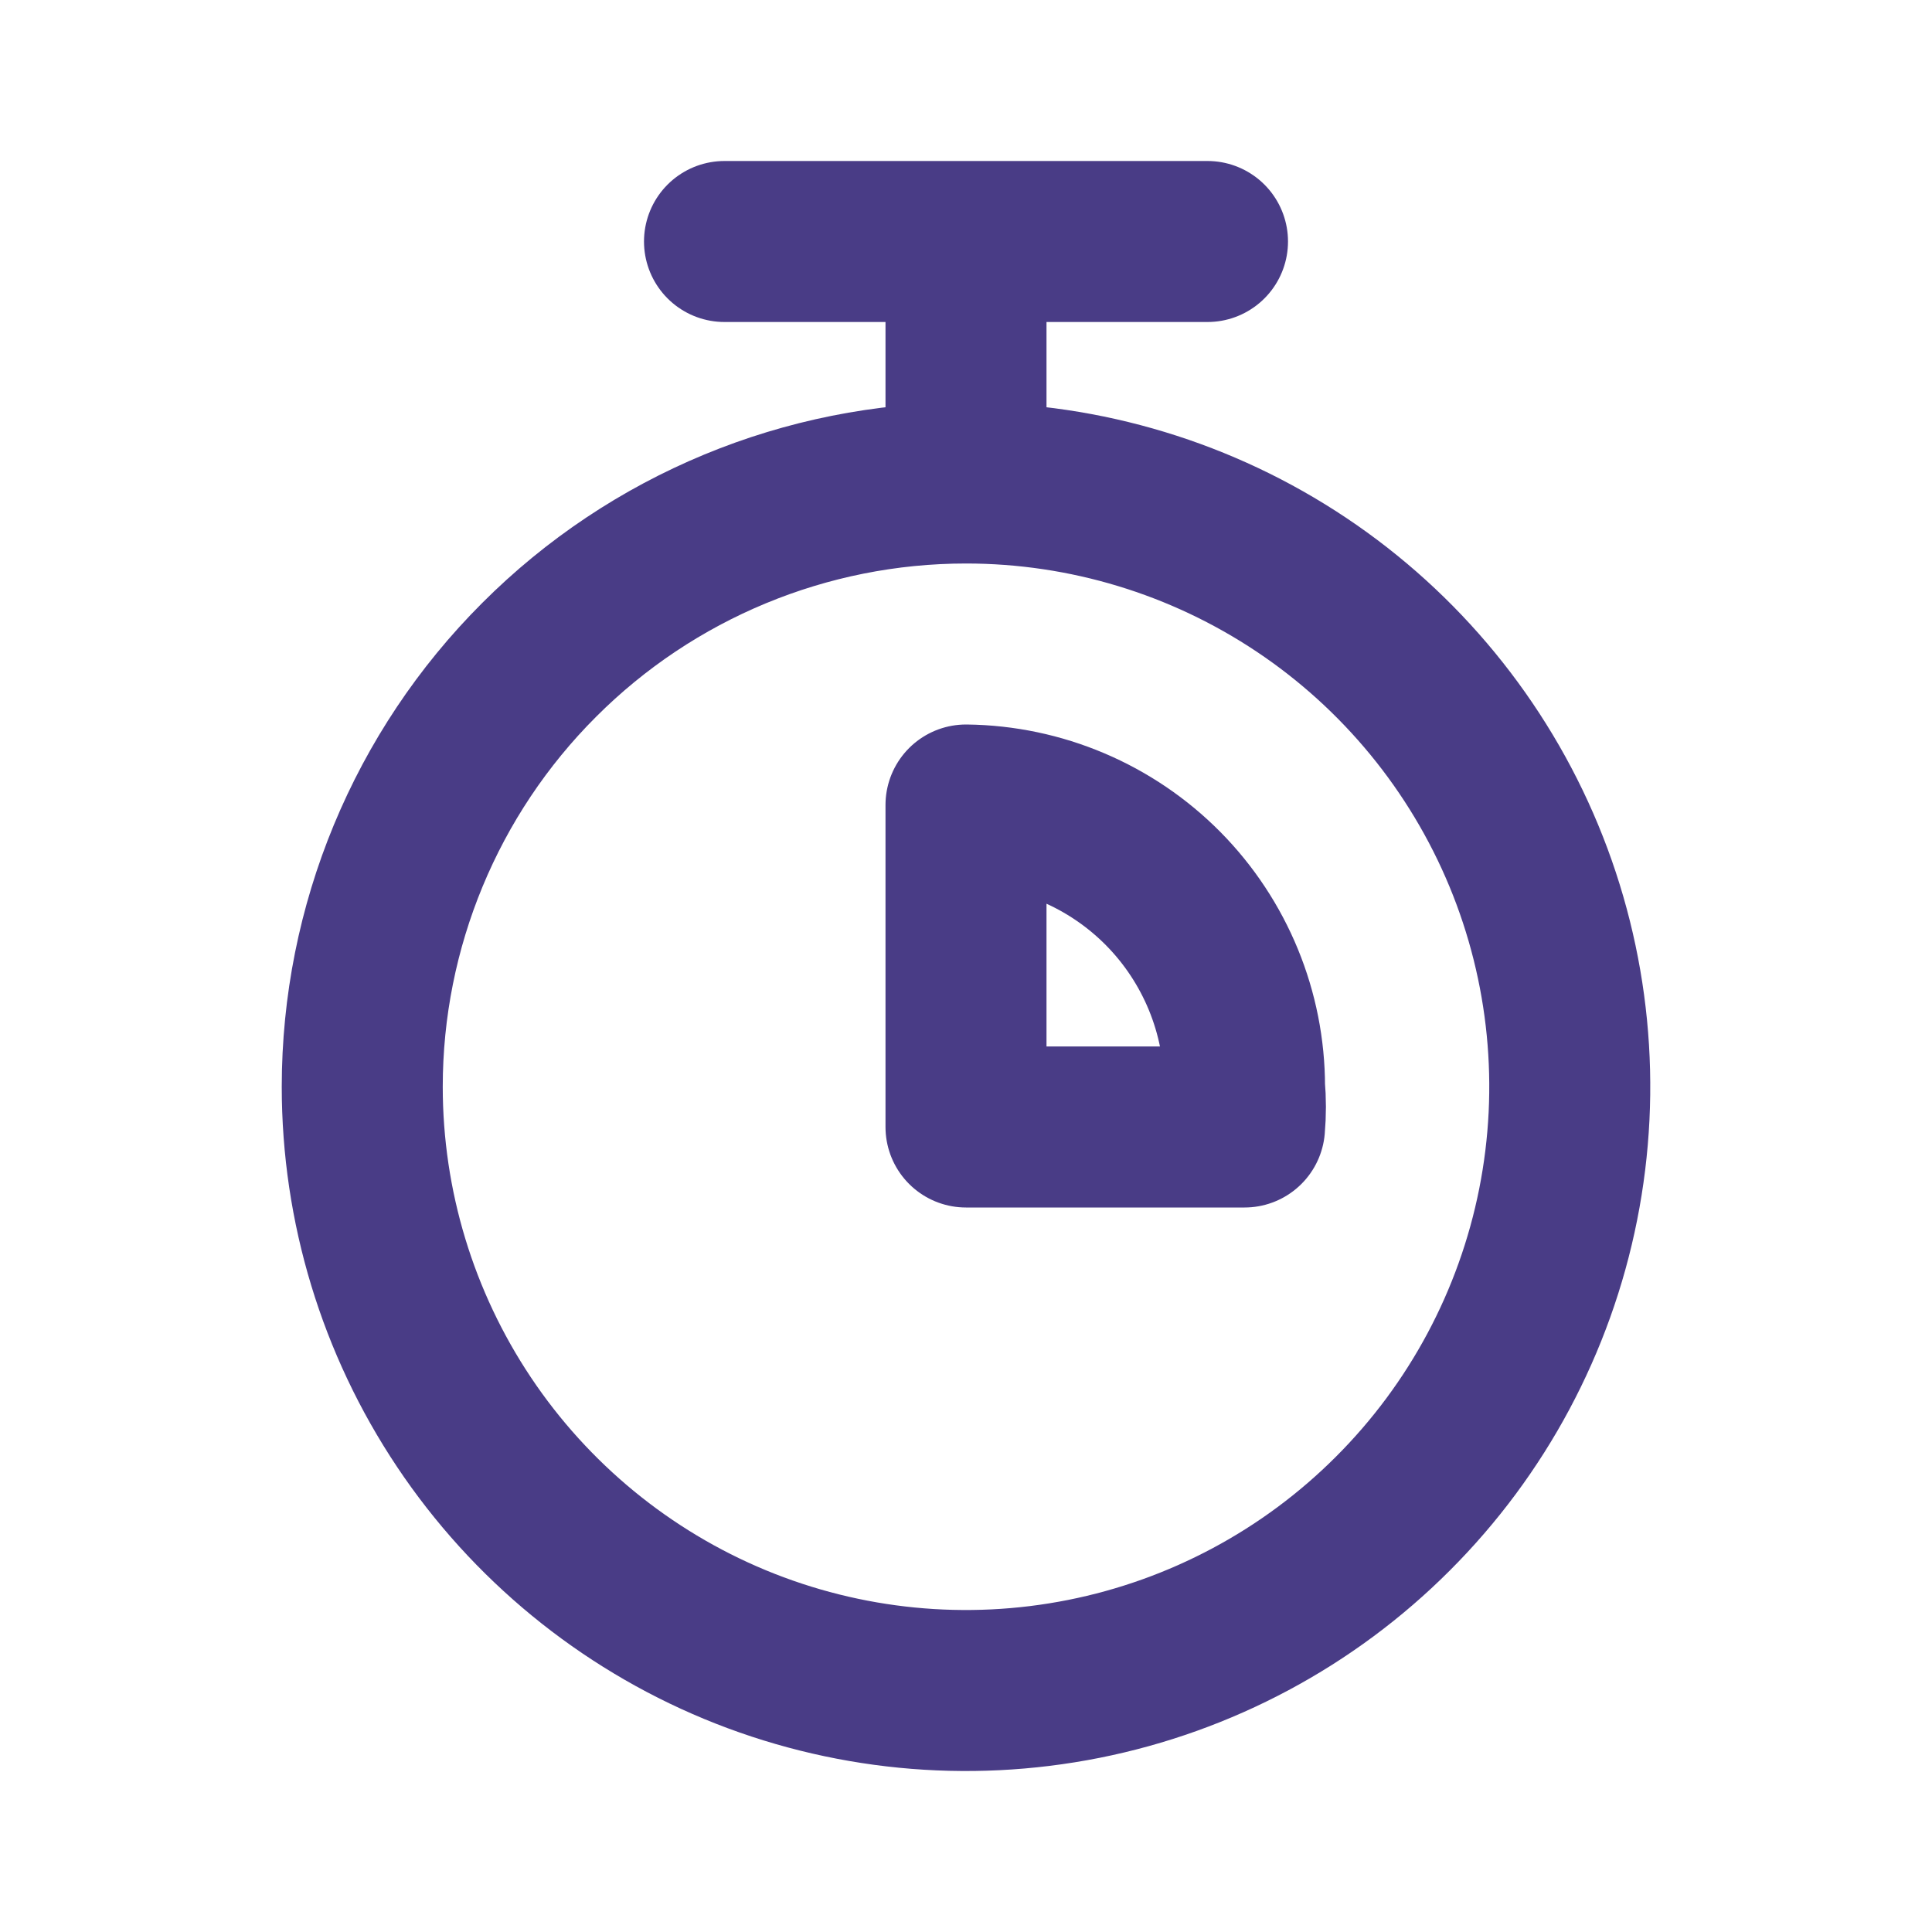 <svg width="18" height="18" viewBox="0 0 18 18" fill="none" xmlns="http://www.w3.org/2000/svg">
<path d="M6.75 2.25H11.25M3.375 10.125C3.375 11.238 3.705 12.325 4.323 13.25C4.941 14.175 5.82 14.896 6.847 15.322C7.875 15.748 9.006 15.859 10.097 15.642C11.188 15.425 12.191 14.889 12.977 14.102C13.764 13.316 14.3 12.313 14.517 11.222C14.734 10.131 14.623 9 14.197 7.972C13.771 6.945 13.05 6.066 12.125 5.448C11.2 4.83 10.113 4.5 9 4.5C7.508 4.5 6.077 5.093 5.023 6.148C3.968 7.202 3.375 8.633 3.375 10.125V10.125ZM9 7.5V10.5H11.595C11.606 10.375 11.606 10.25 11.595 10.125C11.595 9.434 11.323 8.771 10.837 8.279C10.351 7.788 9.691 7.508 9 7.5ZM9 4.5V2.25V4.5Z" stroke="#493C86" stroke-width="1.5" stroke-linecap="round" stroke-linejoin="round"/>
</svg>
